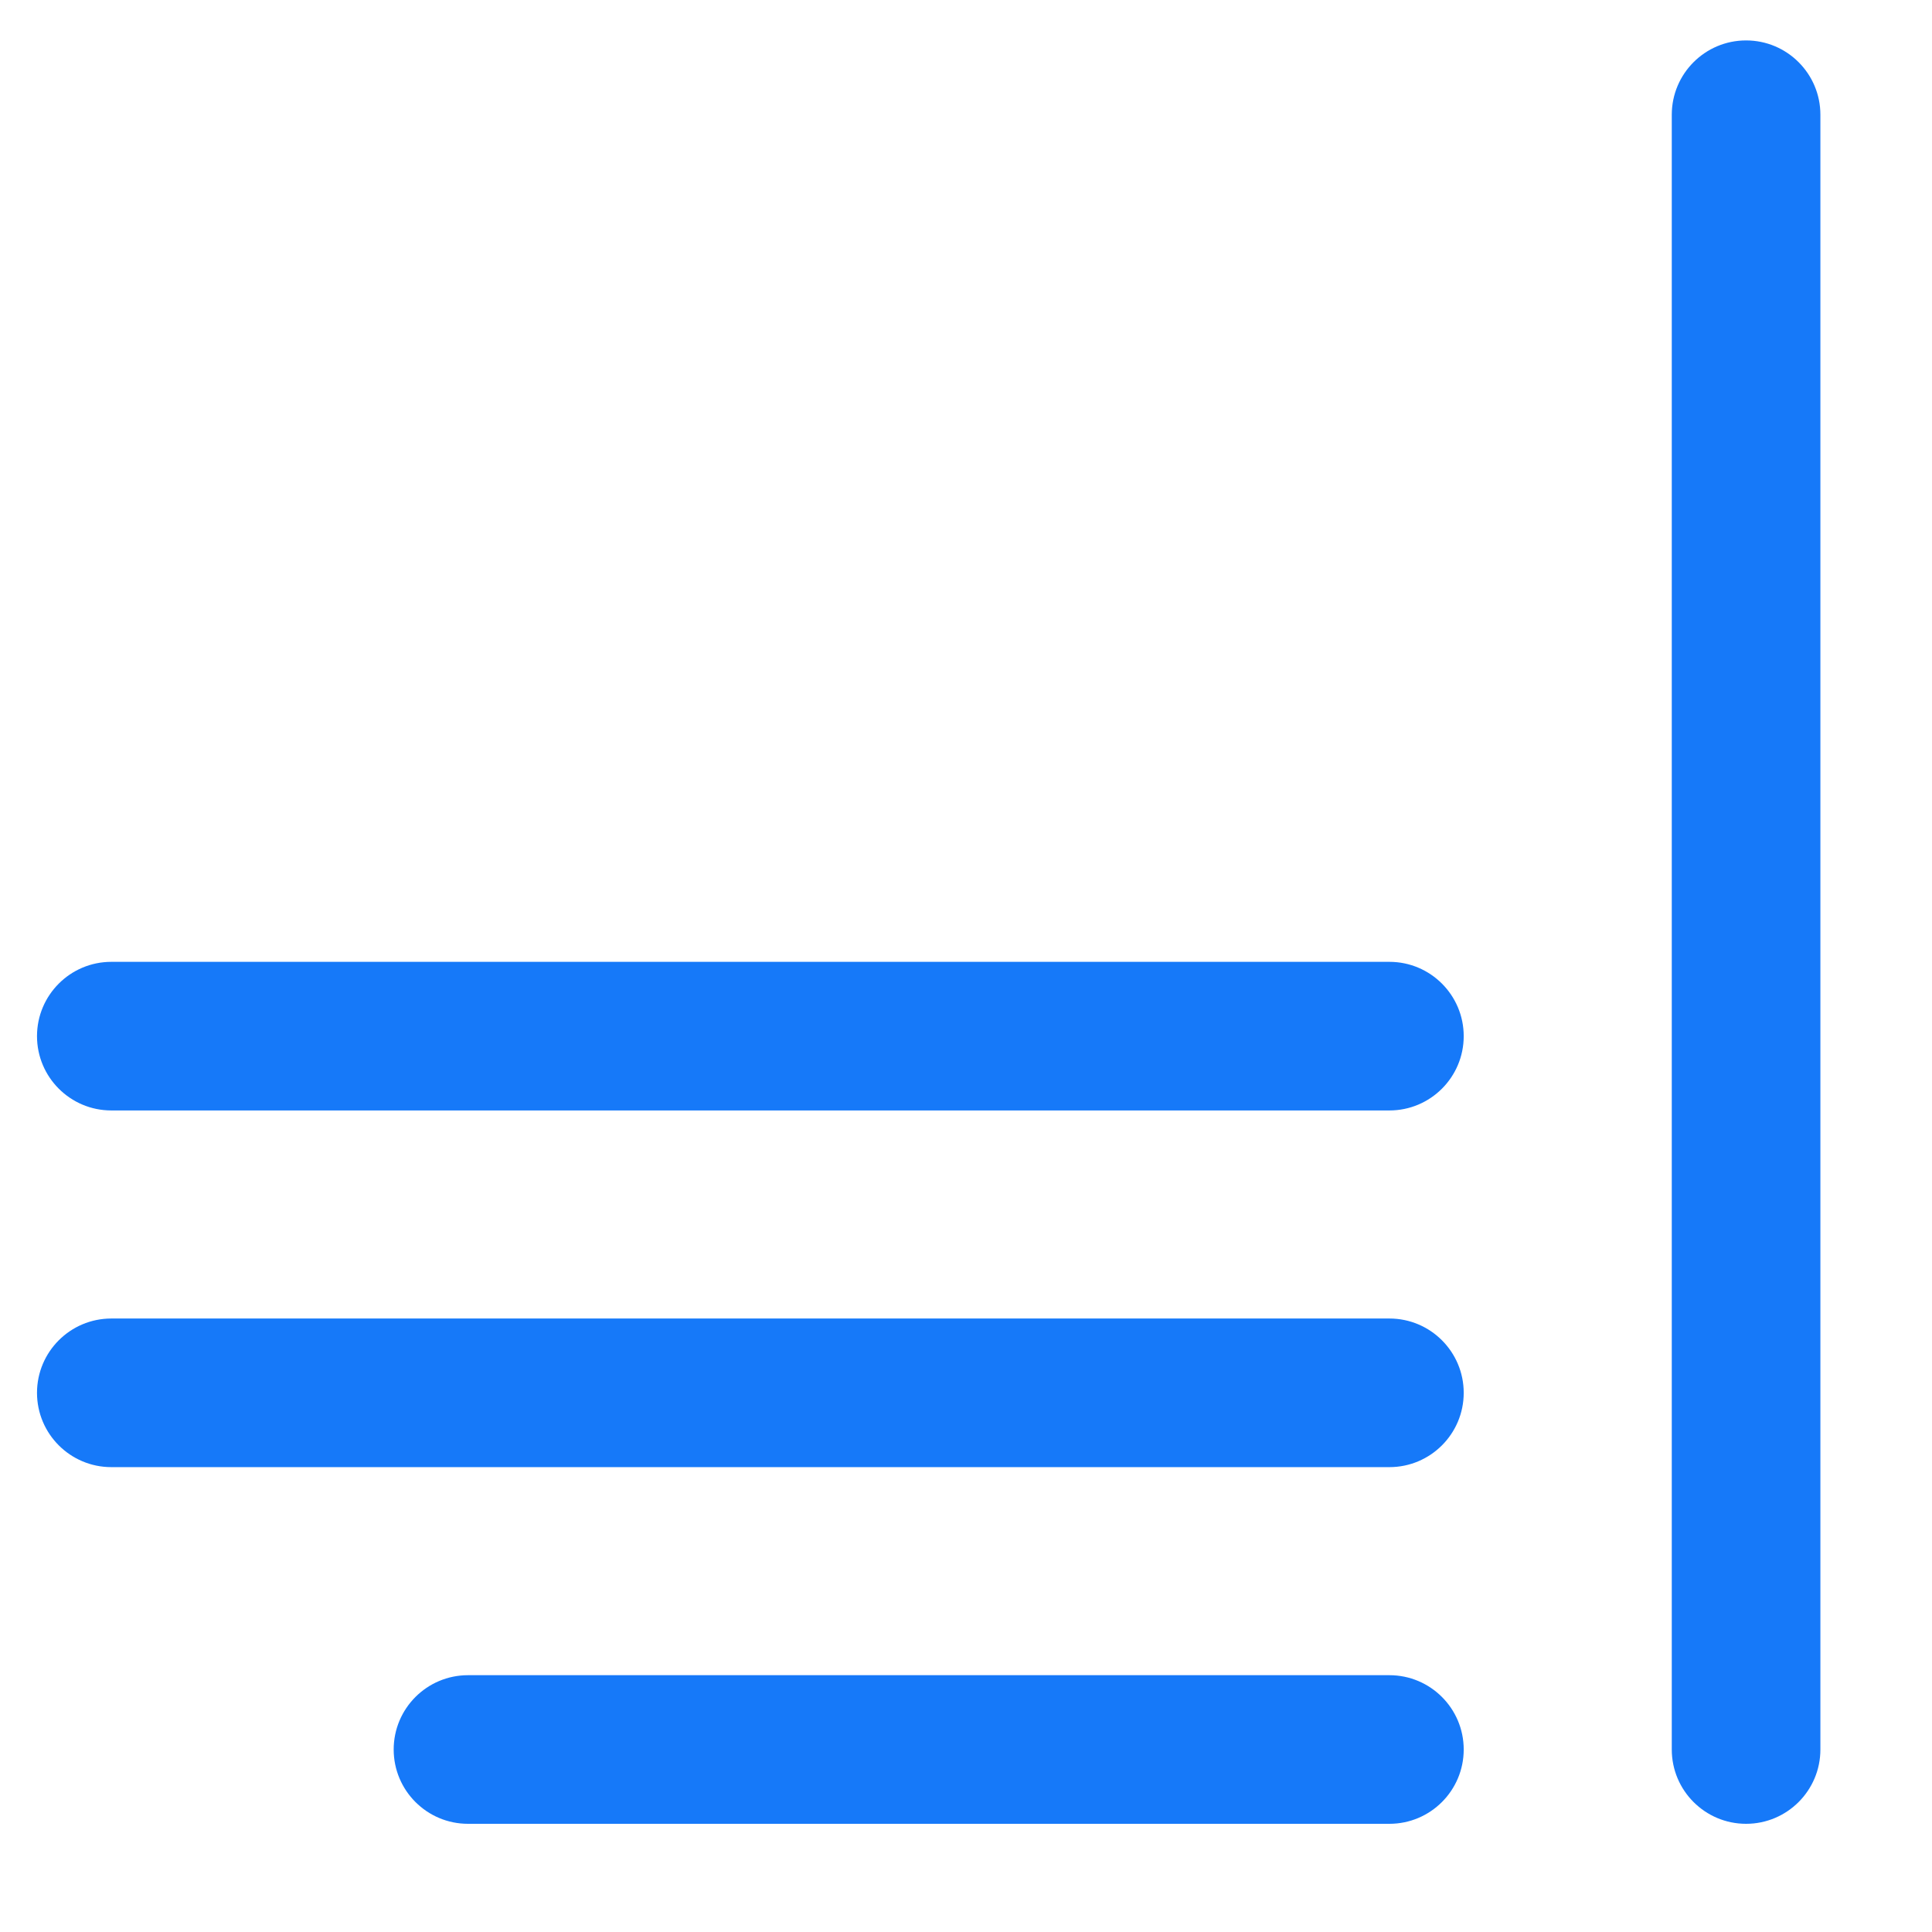 <svg width="13" height="13" viewBox="0 0 13 13" fill="none" xmlns="http://www.w3.org/2000/svg">
<g id="align-right-variant-off">
<g id="align-right-variant-off_2">
<g id="Vector">
<path d="M9.849 9.372C9.849 9.096 9.625 8.872 9.349 8.872H0.749C0.473 8.872 0.249 9.096 0.249 9.372C0.249 9.648 0.473 9.872 0.749 9.872H9.349C9.625 9.872 9.849 9.648 9.849 9.372Z" fill="#1679F9"/>
<path d="M9.849 6.972C9.849 6.696 9.625 6.472 9.349 6.472H0.749C0.473 6.472 0.249 6.696 0.249 6.972C0.249 7.248 0.473 7.472 0.749 7.472H9.349C9.625 7.472 9.849 7.248 9.849 6.972Z" fill="#1679F9"/>
<path d="M9.849 11.772C9.849 11.496 9.625 11.272 9.349 11.272H3.149C2.873 11.272 2.649 11.496 2.649 11.772C2.649 12.048 2.873 12.272 3.149 12.272H9.349C9.625 12.272 9.849 12.048 9.849 11.772Z" fill="#1679F9"/>
<path d="M12.249 0.772C12.249 0.496 12.025 0.272 11.749 0.272C11.473 0.272 11.249 0.496 11.249 0.772V11.772C11.249 12.048 11.473 12.272 11.749 12.272C12.025 12.272 12.249 12.048 12.249 11.772V0.772Z" fill="#1679F9"/>
</g>
</g>
</g>
</svg>

